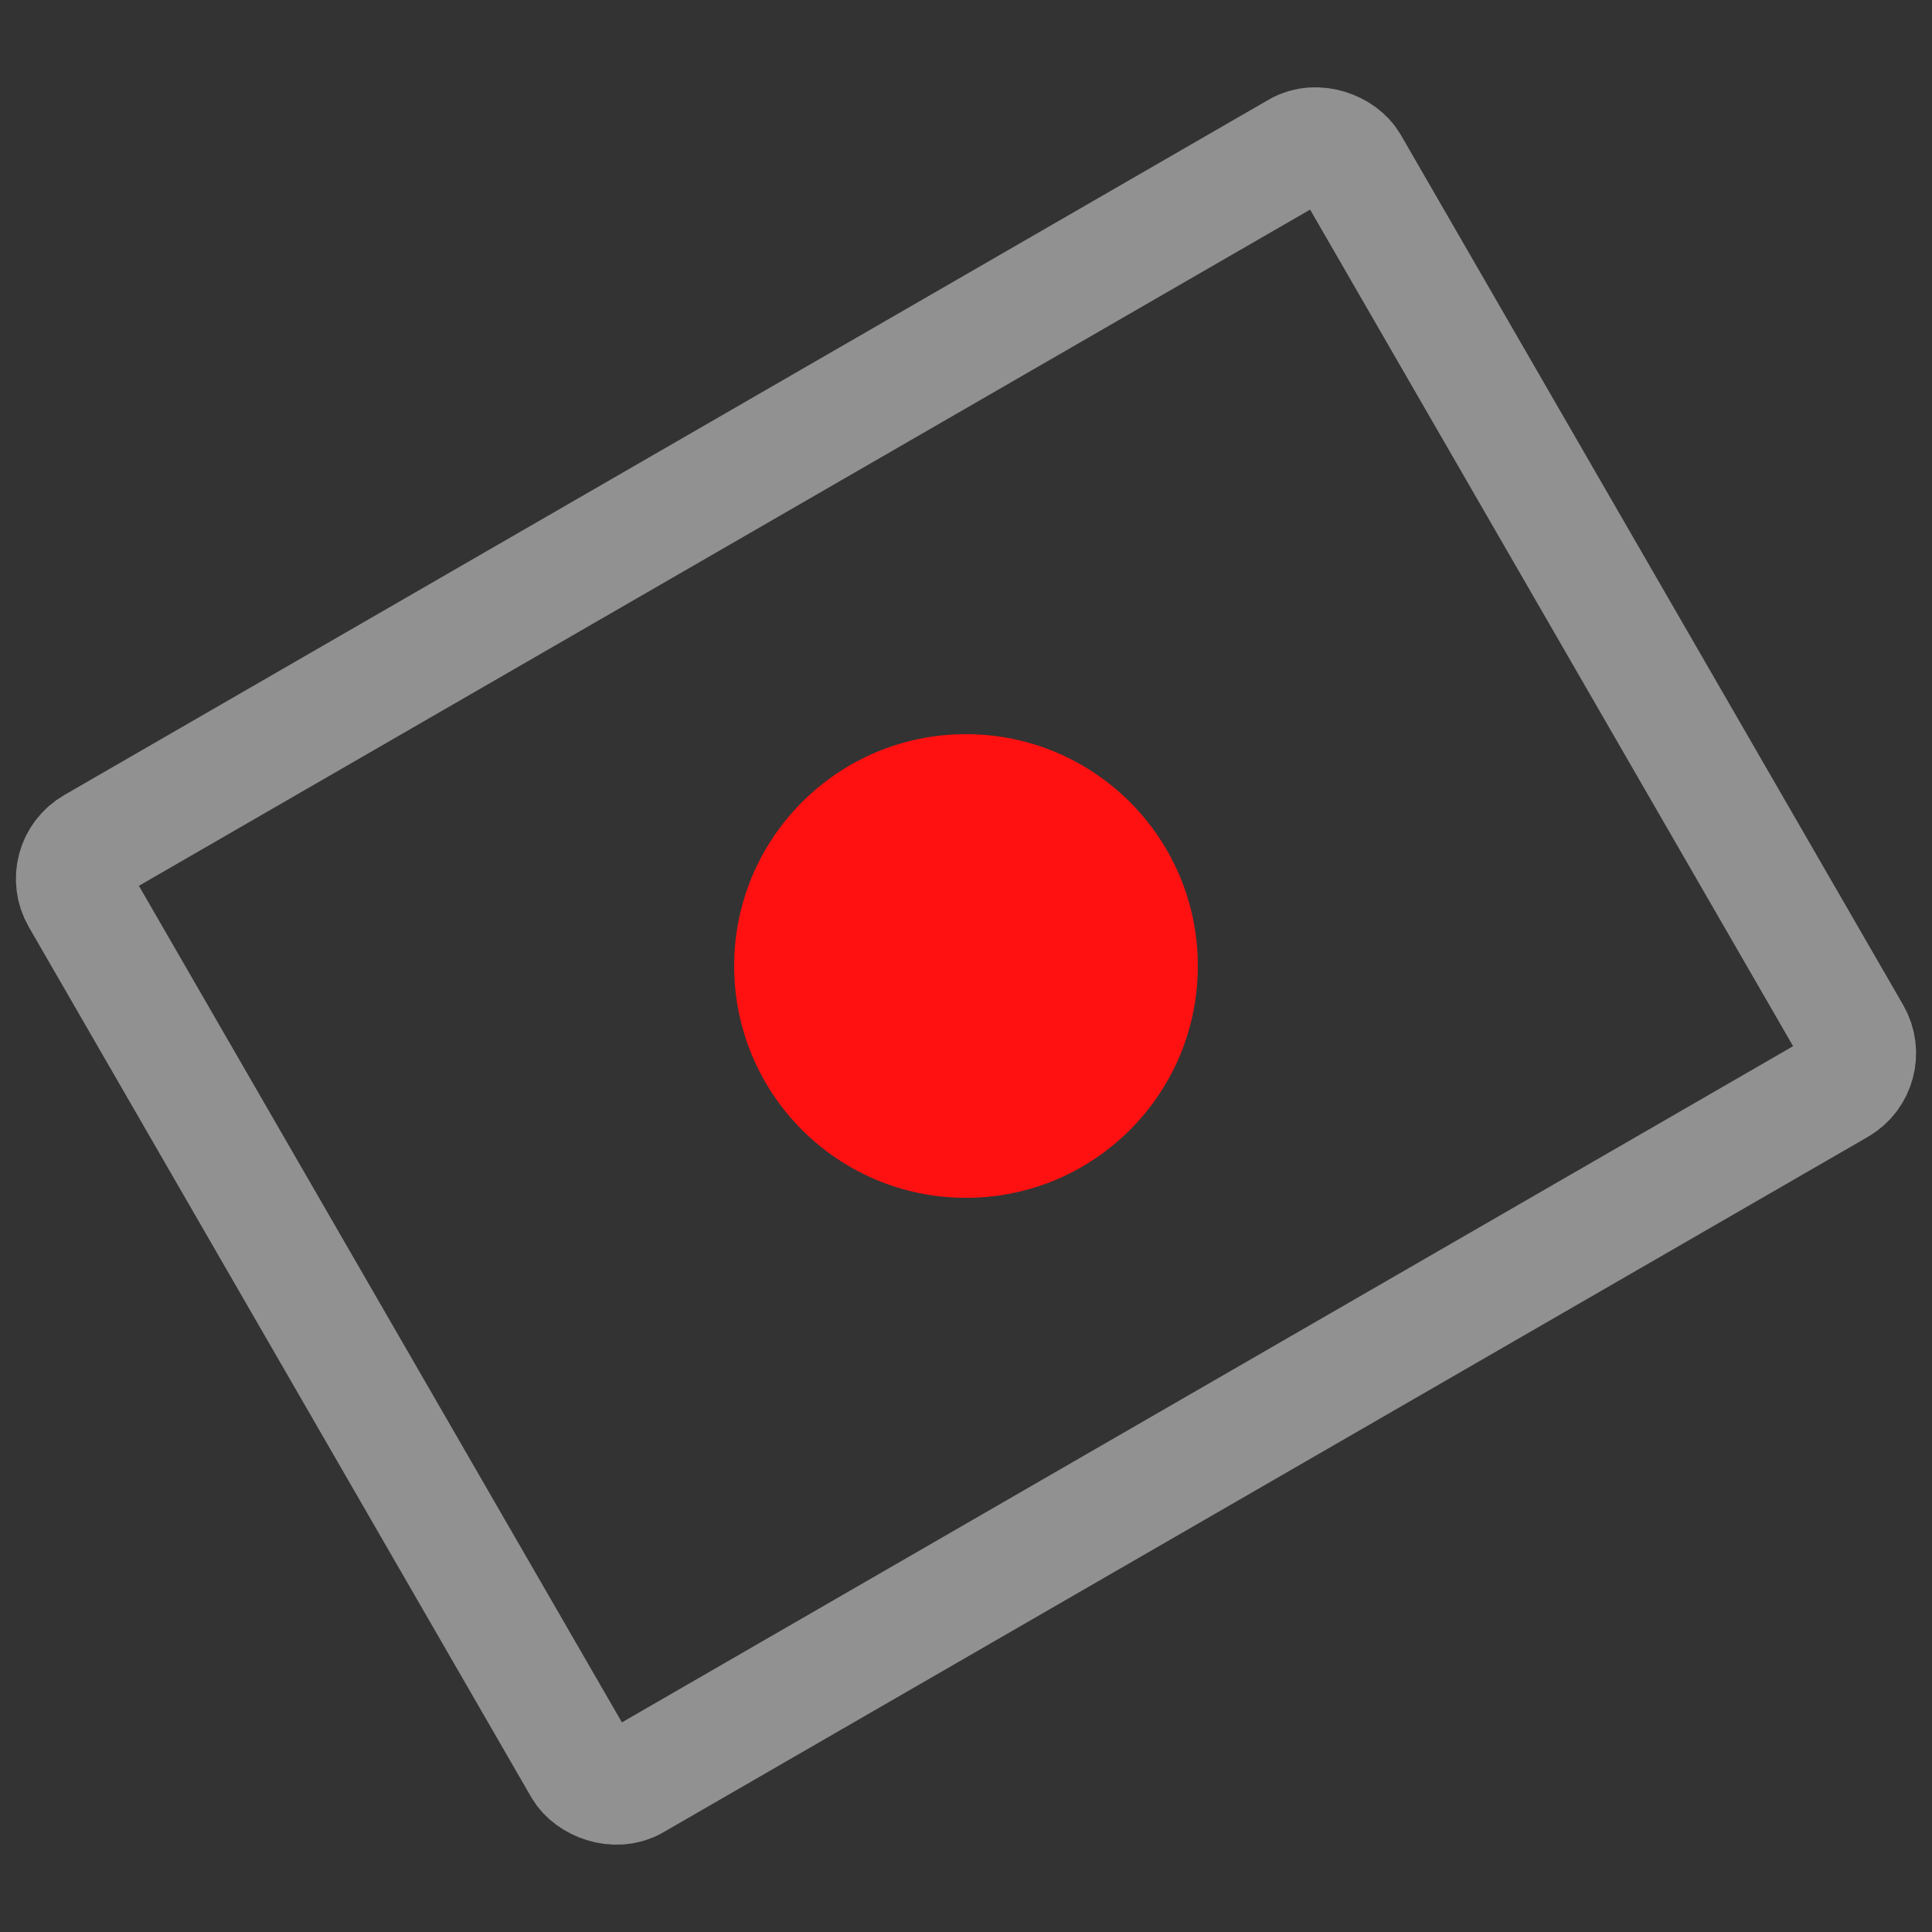 <svg xmlns="http://www.w3.org/2000/svg" width="500" height="500"><rect width="100%" height="100%" fill="#333333" stroke="none"/><rect width="380" height="280" ry="10" rx="10" fill="none" stroke="#F0F0F0" stroke-width="30" opacity=".5" transform="rotate(-30 425.263 83.038)"/><circle cx="250" cy="250" r="60" fill="#f11"/></svg>